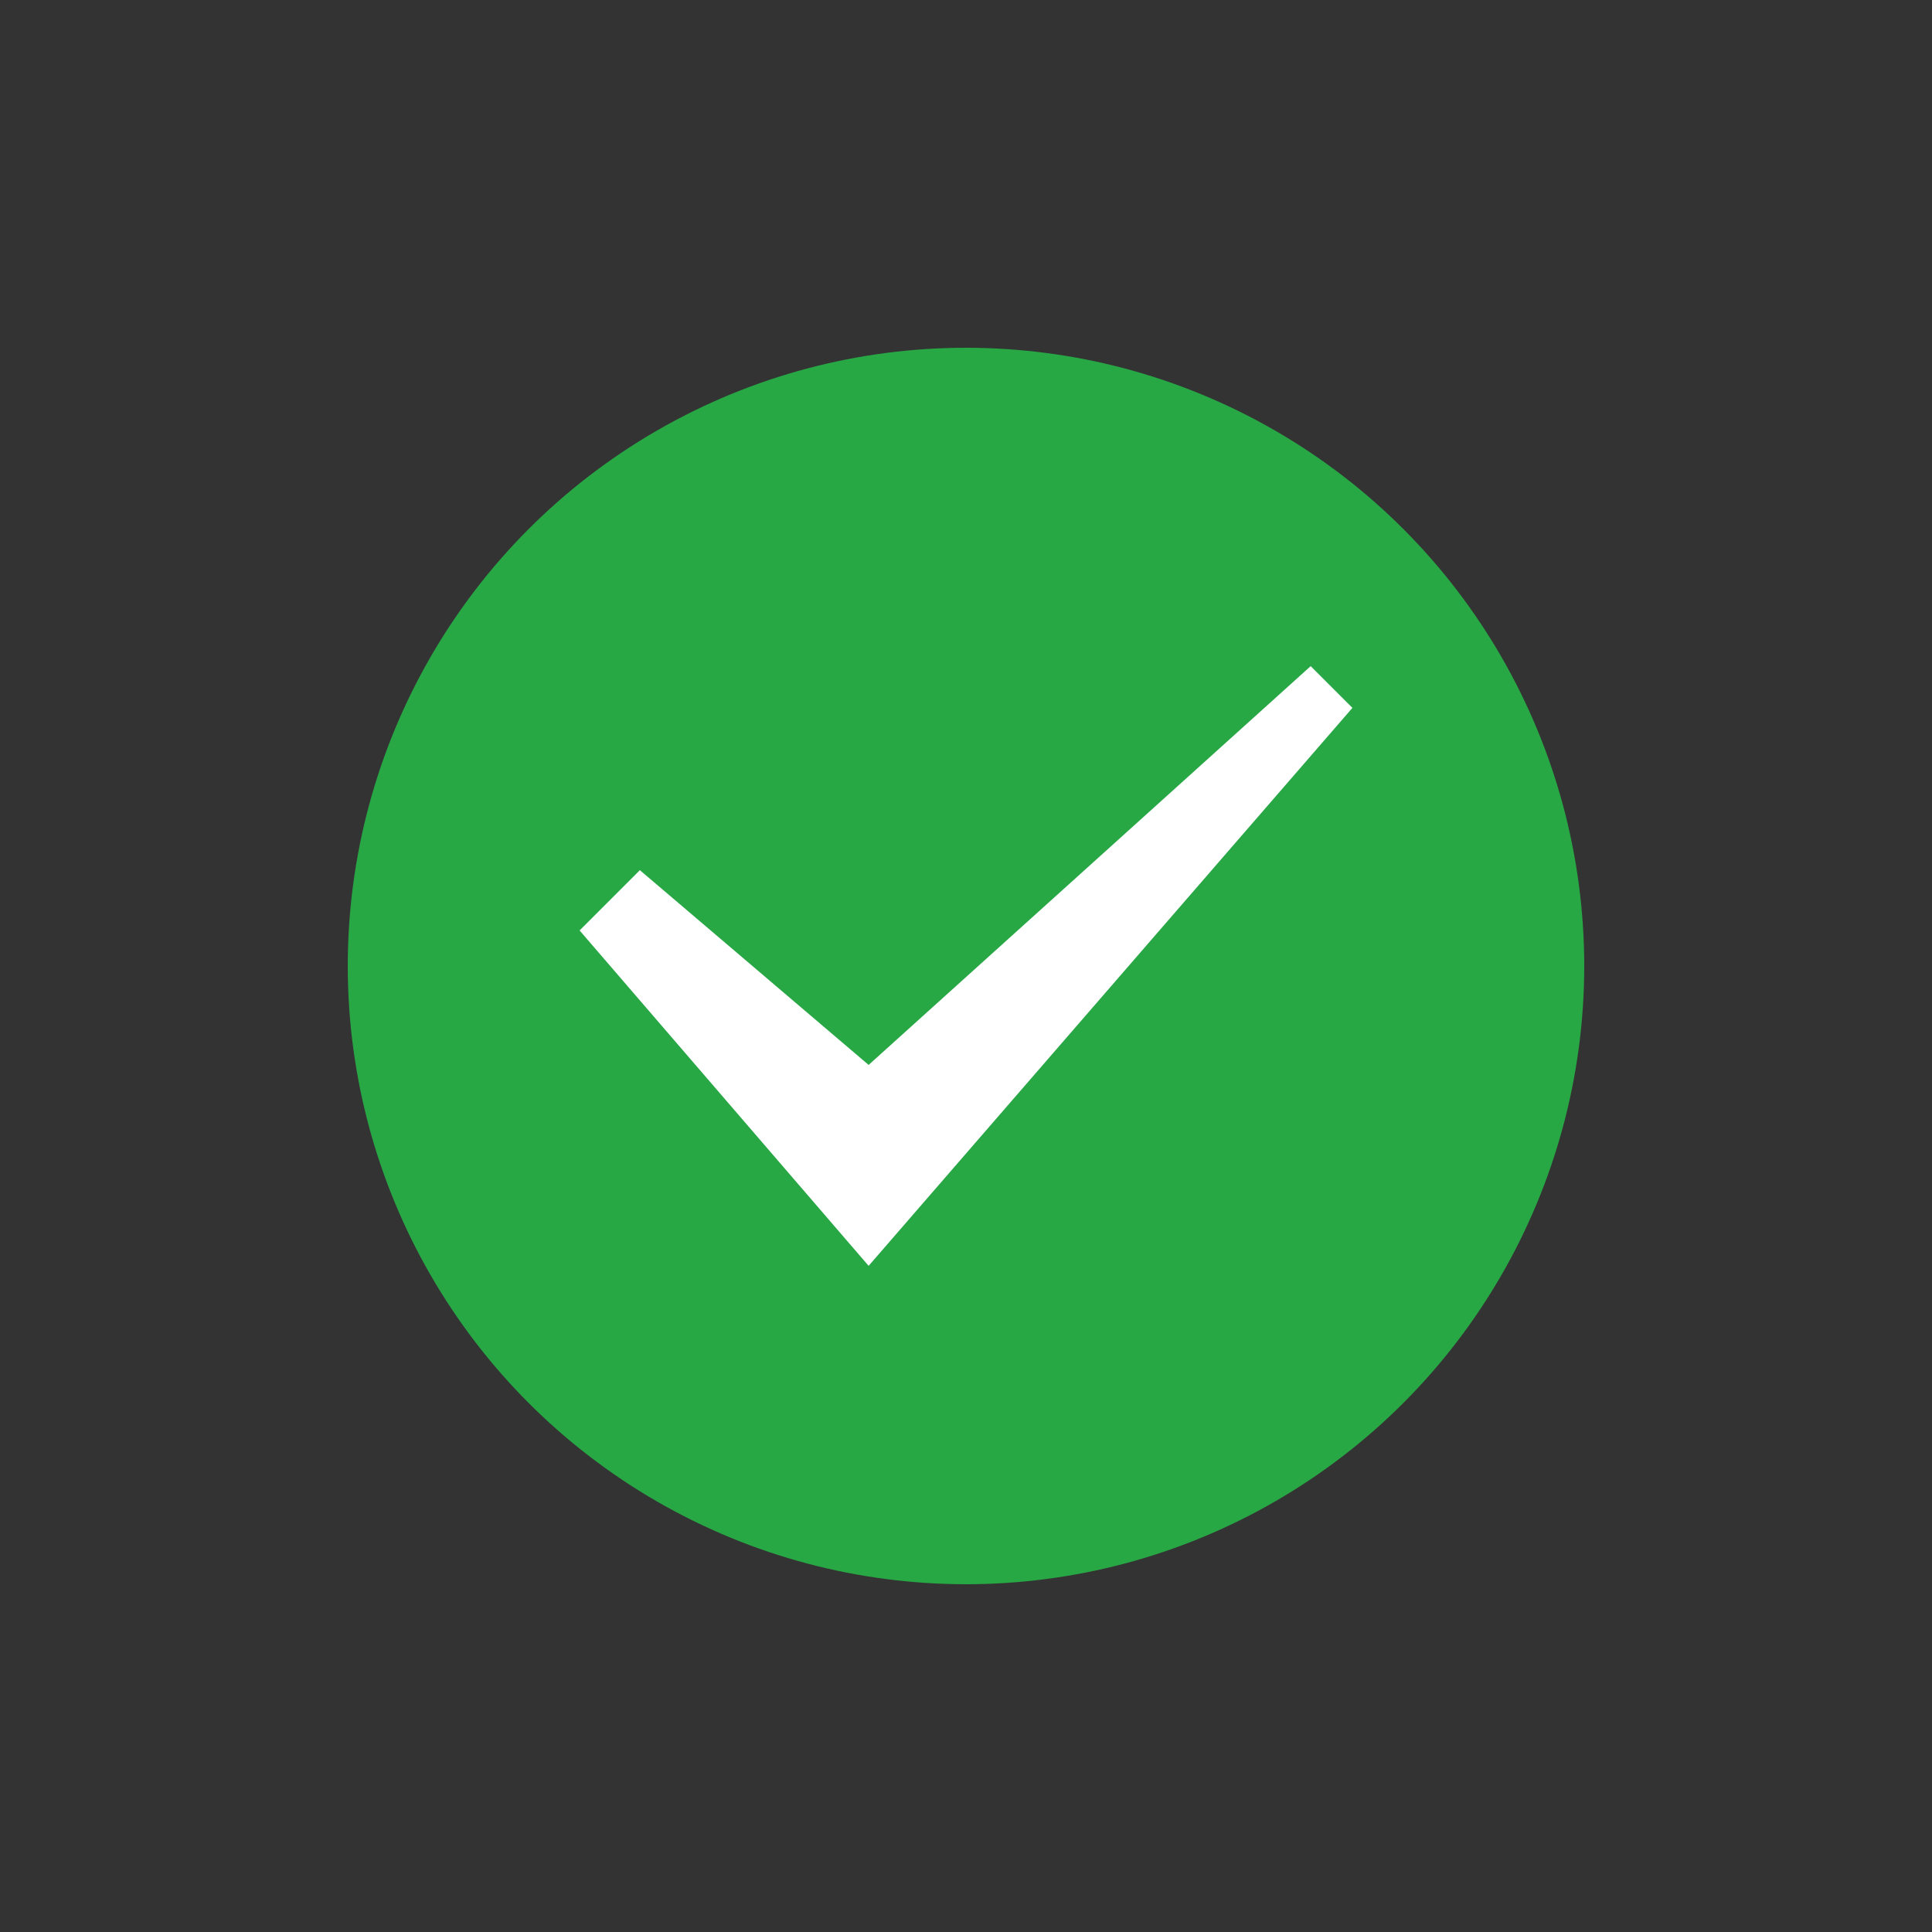 <?xml version="1.0" encoding="utf-8"?><svg xml:space="preserve" viewBox="0 0 100 100" y="0" x="0" xmlns="http://www.w3.org/2000/svg" id="圖層_1" version="1.1" width="170px" height="170px" xmlns:xlink="http://www.w3.org/1999/xlink" style="width:100%;height:100%;background-size:initial;background-repeat-y:initial;background-repeat-x:initial;background-position-y:initial;background-position-x:initial;background-origin:initial;background-color:initial;background-clip:initial;background-attachment:initial;animation-play-state:paused" ><rect x="0" y="0" width="100" height="100" fill="#333333" stroke="none"/><g class="ldl-scale" style="transform-origin:50% 50%;transform:rotate(0deg) scale(0.8, 0.8);animation-play-state:paused" ><circle fill="#333" r="40" cy="50" cx="50" style="fill:rgb(40, 167, 69);animation-play-state:paused" ></circle>
<g style="animation-play-state:paused" ><path d="M43.7 69.4L25 47.7l3.9-3.9 14.8 12.6 28.6-25.8 2.7 2.7z" fill="#abbd81" style="fill:rgb(255, 255, 255);animation-play-state:paused" ></path></g>
</g><!-- generated by https://loading.io/ --></svg>